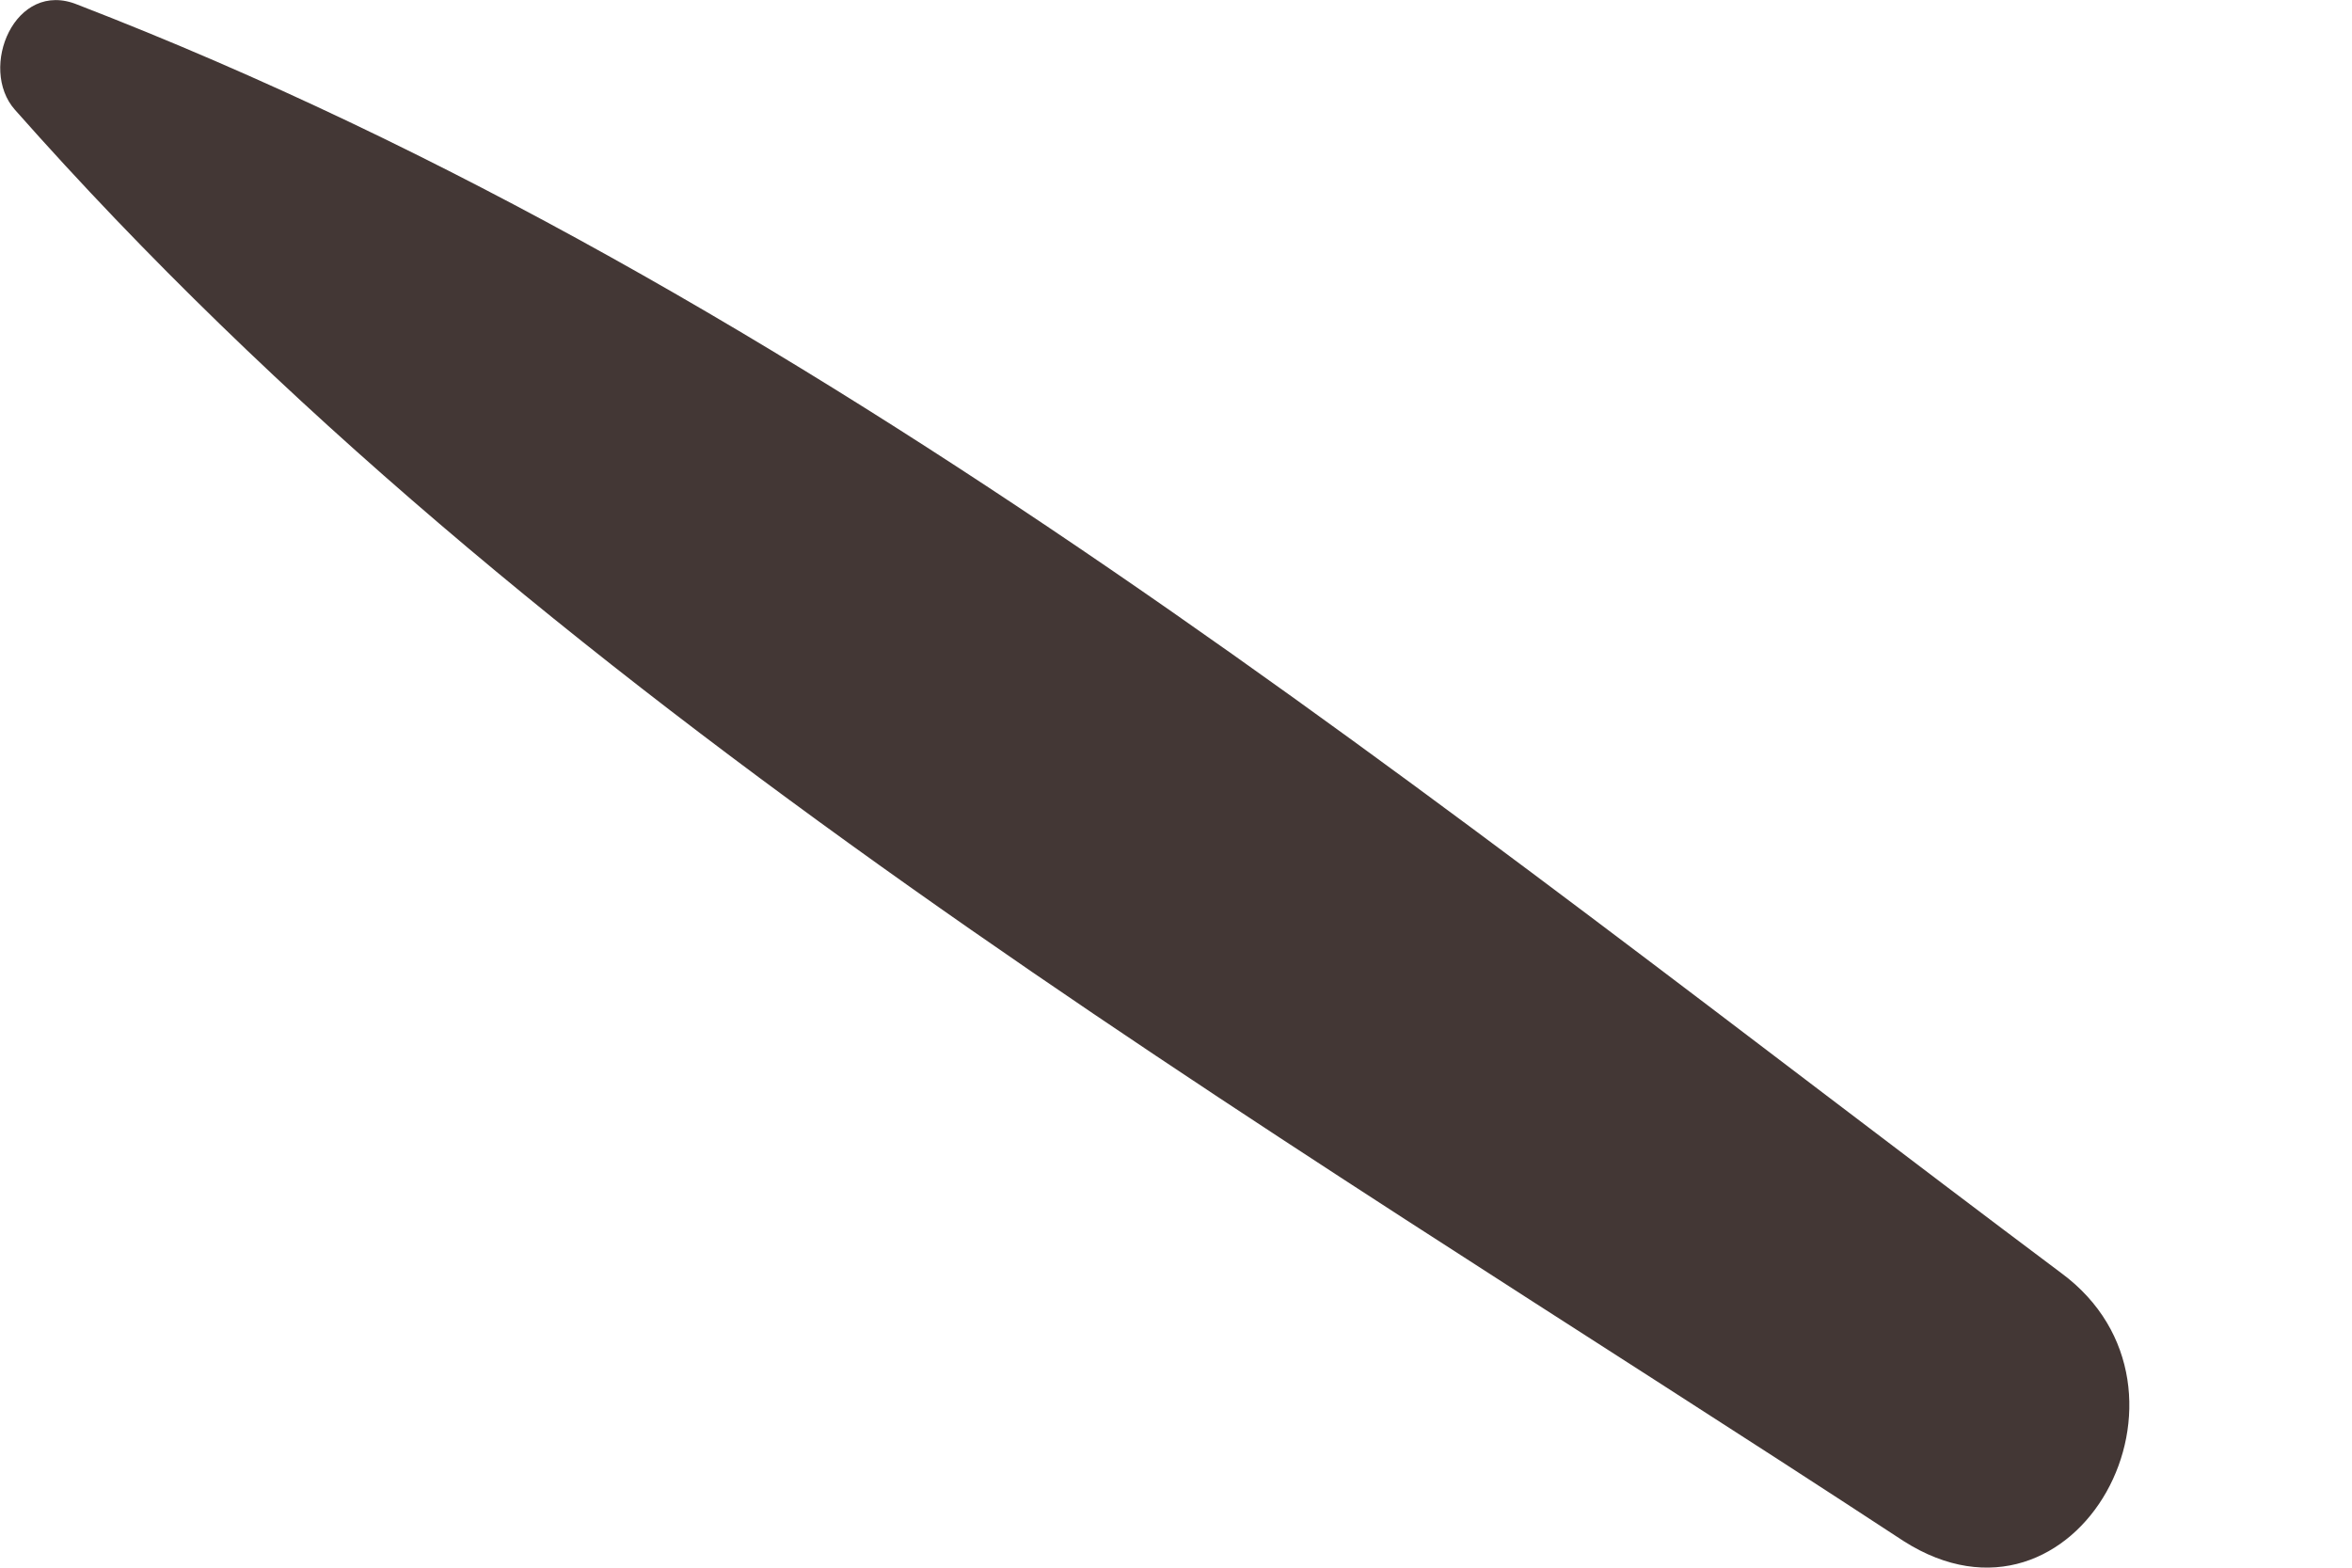 <svg width="3" height="2" viewBox="0 0 3 2" fill="none" xmlns="http://www.w3.org/2000/svg">
<path d="M2.428 1.966C1.589 1.416 0.69 0.899 0.019 0.14C-0.028 0.087 0.019 -0.027 0.099 0.006C1.039 0.369 1.831 1.026 2.629 1.624C2.83 1.772 2.649 2.107 2.428 1.966Z" fill="#433735"/>
</svg>
